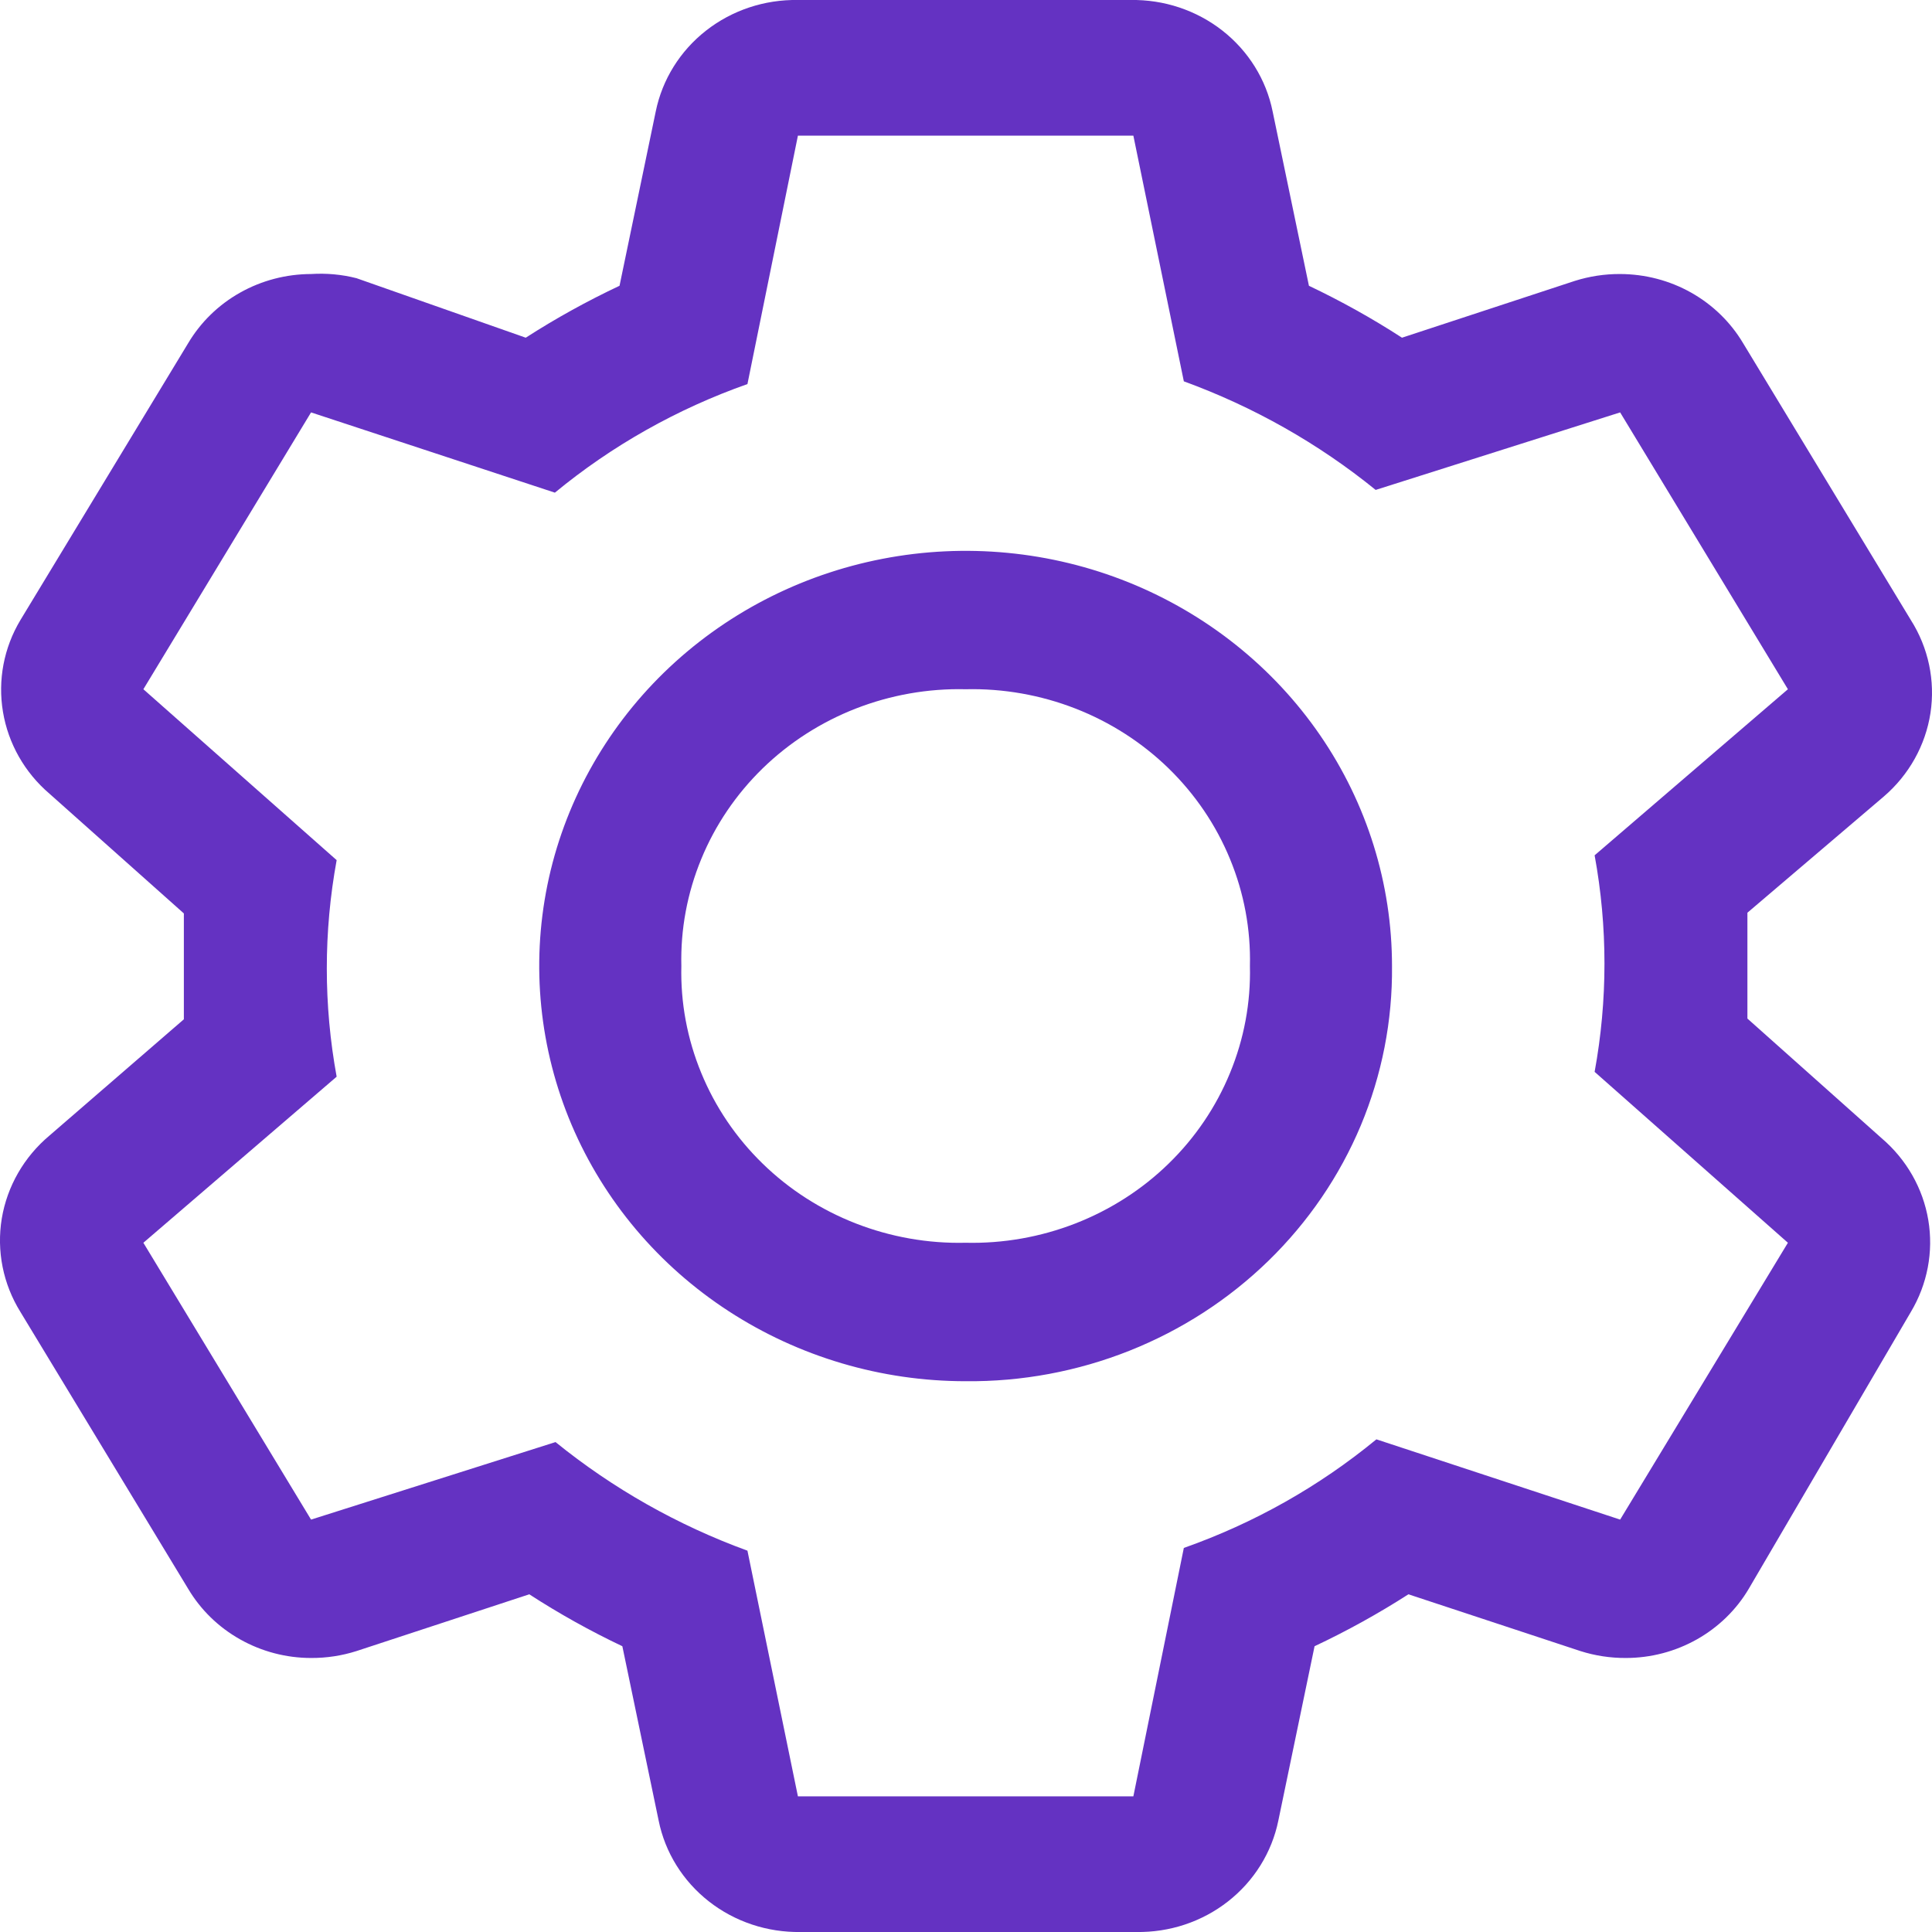 <svg width="24" height="24" viewBox="0 0 24 24" fill="none" xmlns="http://www.w3.org/2000/svg">
<path d="M21.707 12.653V12V11.338L23.402 9.894C23.714 9.626 23.919 9.259 23.981 8.858C24.042 8.457 23.956 8.047 23.737 7.702L21.654 4.264C21.499 4.003 21.276 3.786 21.008 3.635C20.74 3.484 20.436 3.405 20.126 3.404C19.935 3.403 19.744 3.432 19.561 3.49L17.416 4.195C17.046 3.955 16.659 3.74 16.26 3.55L15.809 1.384C15.729 0.988 15.508 0.633 15.185 0.38C14.862 0.127 14.458 -0.007 14.044 0H9.912C9.498 -0.007 9.094 0.127 8.771 0.38C8.448 0.633 8.227 0.988 8.146 1.384L7.696 3.55C7.293 3.74 6.904 3.955 6.531 4.195L4.429 3.456C4.245 3.409 4.054 3.392 3.864 3.404C3.555 3.405 3.251 3.484 2.983 3.635C2.714 3.786 2.492 4.003 2.337 4.264L0.254 7.702C0.047 8.047 -0.029 8.451 0.037 8.844C0.103 9.238 0.307 9.597 0.615 9.86L2.284 11.347V12.662L0.615 14.106C0.299 14.371 0.089 14.736 0.022 15.137C-0.044 15.539 0.038 15.95 0.254 16.298L2.337 19.736C2.492 19.997 2.714 20.214 2.983 20.365C3.251 20.516 3.555 20.596 3.864 20.596C4.056 20.597 4.247 20.568 4.429 20.51L6.575 19.805C6.945 20.045 7.331 20.26 7.731 20.45L8.182 22.616C8.262 23.012 8.483 23.367 8.806 23.62C9.129 23.873 9.533 24.007 9.947 24H14.114C14.529 24.007 14.932 23.873 15.255 23.62C15.578 23.367 15.799 23.012 15.88 22.616L16.33 20.45C16.733 20.26 17.122 20.045 17.496 19.805L19.632 20.51C19.814 20.568 20.005 20.597 20.197 20.596C20.507 20.596 20.811 20.516 21.079 20.365C21.347 20.214 21.57 19.997 21.724 19.736L23.737 16.298C23.943 15.953 24.02 15.55 23.954 15.156C23.888 14.762 23.683 14.403 23.375 14.14L21.707 12.653ZM20.126 18.877L17.098 17.88C16.389 18.464 15.579 18.921 14.706 19.229L14.079 22.315H9.912L9.285 19.263C8.418 18.947 7.613 18.491 6.901 17.914L3.864 18.877L1.781 15.438L4.182 13.375C4.019 12.486 4.019 11.575 4.182 10.685L1.781 8.562L3.864 5.123L6.893 6.12C7.601 5.536 8.412 5.079 9.285 4.771L9.912 1.685H14.079L14.706 4.737C15.572 5.053 16.378 5.509 17.089 6.086L20.126 5.123L22.21 8.562L19.809 10.625C19.972 11.514 19.972 12.425 19.809 13.315L22.21 15.438L20.126 18.877Z" fill="#6432C2"/>
<path d="M11.995 17.158C10.948 17.158 9.924 16.855 9.052 16.288C8.181 15.722 7.502 14.916 7.101 13.974C6.701 13.031 6.596 11.995 6.8 10.994C7.004 9.994 7.509 9.075 8.25 8.353C8.991 7.632 9.934 7.141 10.962 6.942C11.989 6.743 13.055 6.845 14.022 7.235C14.99 7.626 15.818 8.287 16.4 9.135C16.982 9.983 17.292 10.98 17.292 12C17.299 12.679 17.167 13.353 16.904 13.982C16.64 14.611 16.25 15.182 15.757 15.662C15.263 16.143 14.677 16.522 14.031 16.779C13.385 17.036 12.693 17.165 11.995 17.158ZM11.995 8.562C11.529 8.551 11.065 8.633 10.631 8.802C10.198 8.971 9.804 9.224 9.474 9.545C9.144 9.867 8.884 10.25 8.711 10.672C8.537 11.094 8.453 11.546 8.464 12C8.453 12.455 8.537 12.906 8.711 13.328C8.884 13.75 9.144 14.134 9.474 14.455C9.804 14.777 10.198 15.029 10.631 15.198C11.065 15.367 11.529 15.449 11.995 15.438C12.462 15.449 12.926 15.367 13.36 15.198C13.793 15.029 14.187 14.777 14.517 14.455C14.847 14.134 15.107 13.75 15.28 13.328C15.454 12.906 15.538 12.455 15.527 12C15.538 11.546 15.454 11.094 15.28 10.672C15.107 10.25 14.847 9.867 14.517 9.545C14.187 9.224 13.793 8.971 13.36 8.802C12.926 8.633 12.462 8.551 11.995 8.562Z" fill="#6432C2"/>
</svg>
